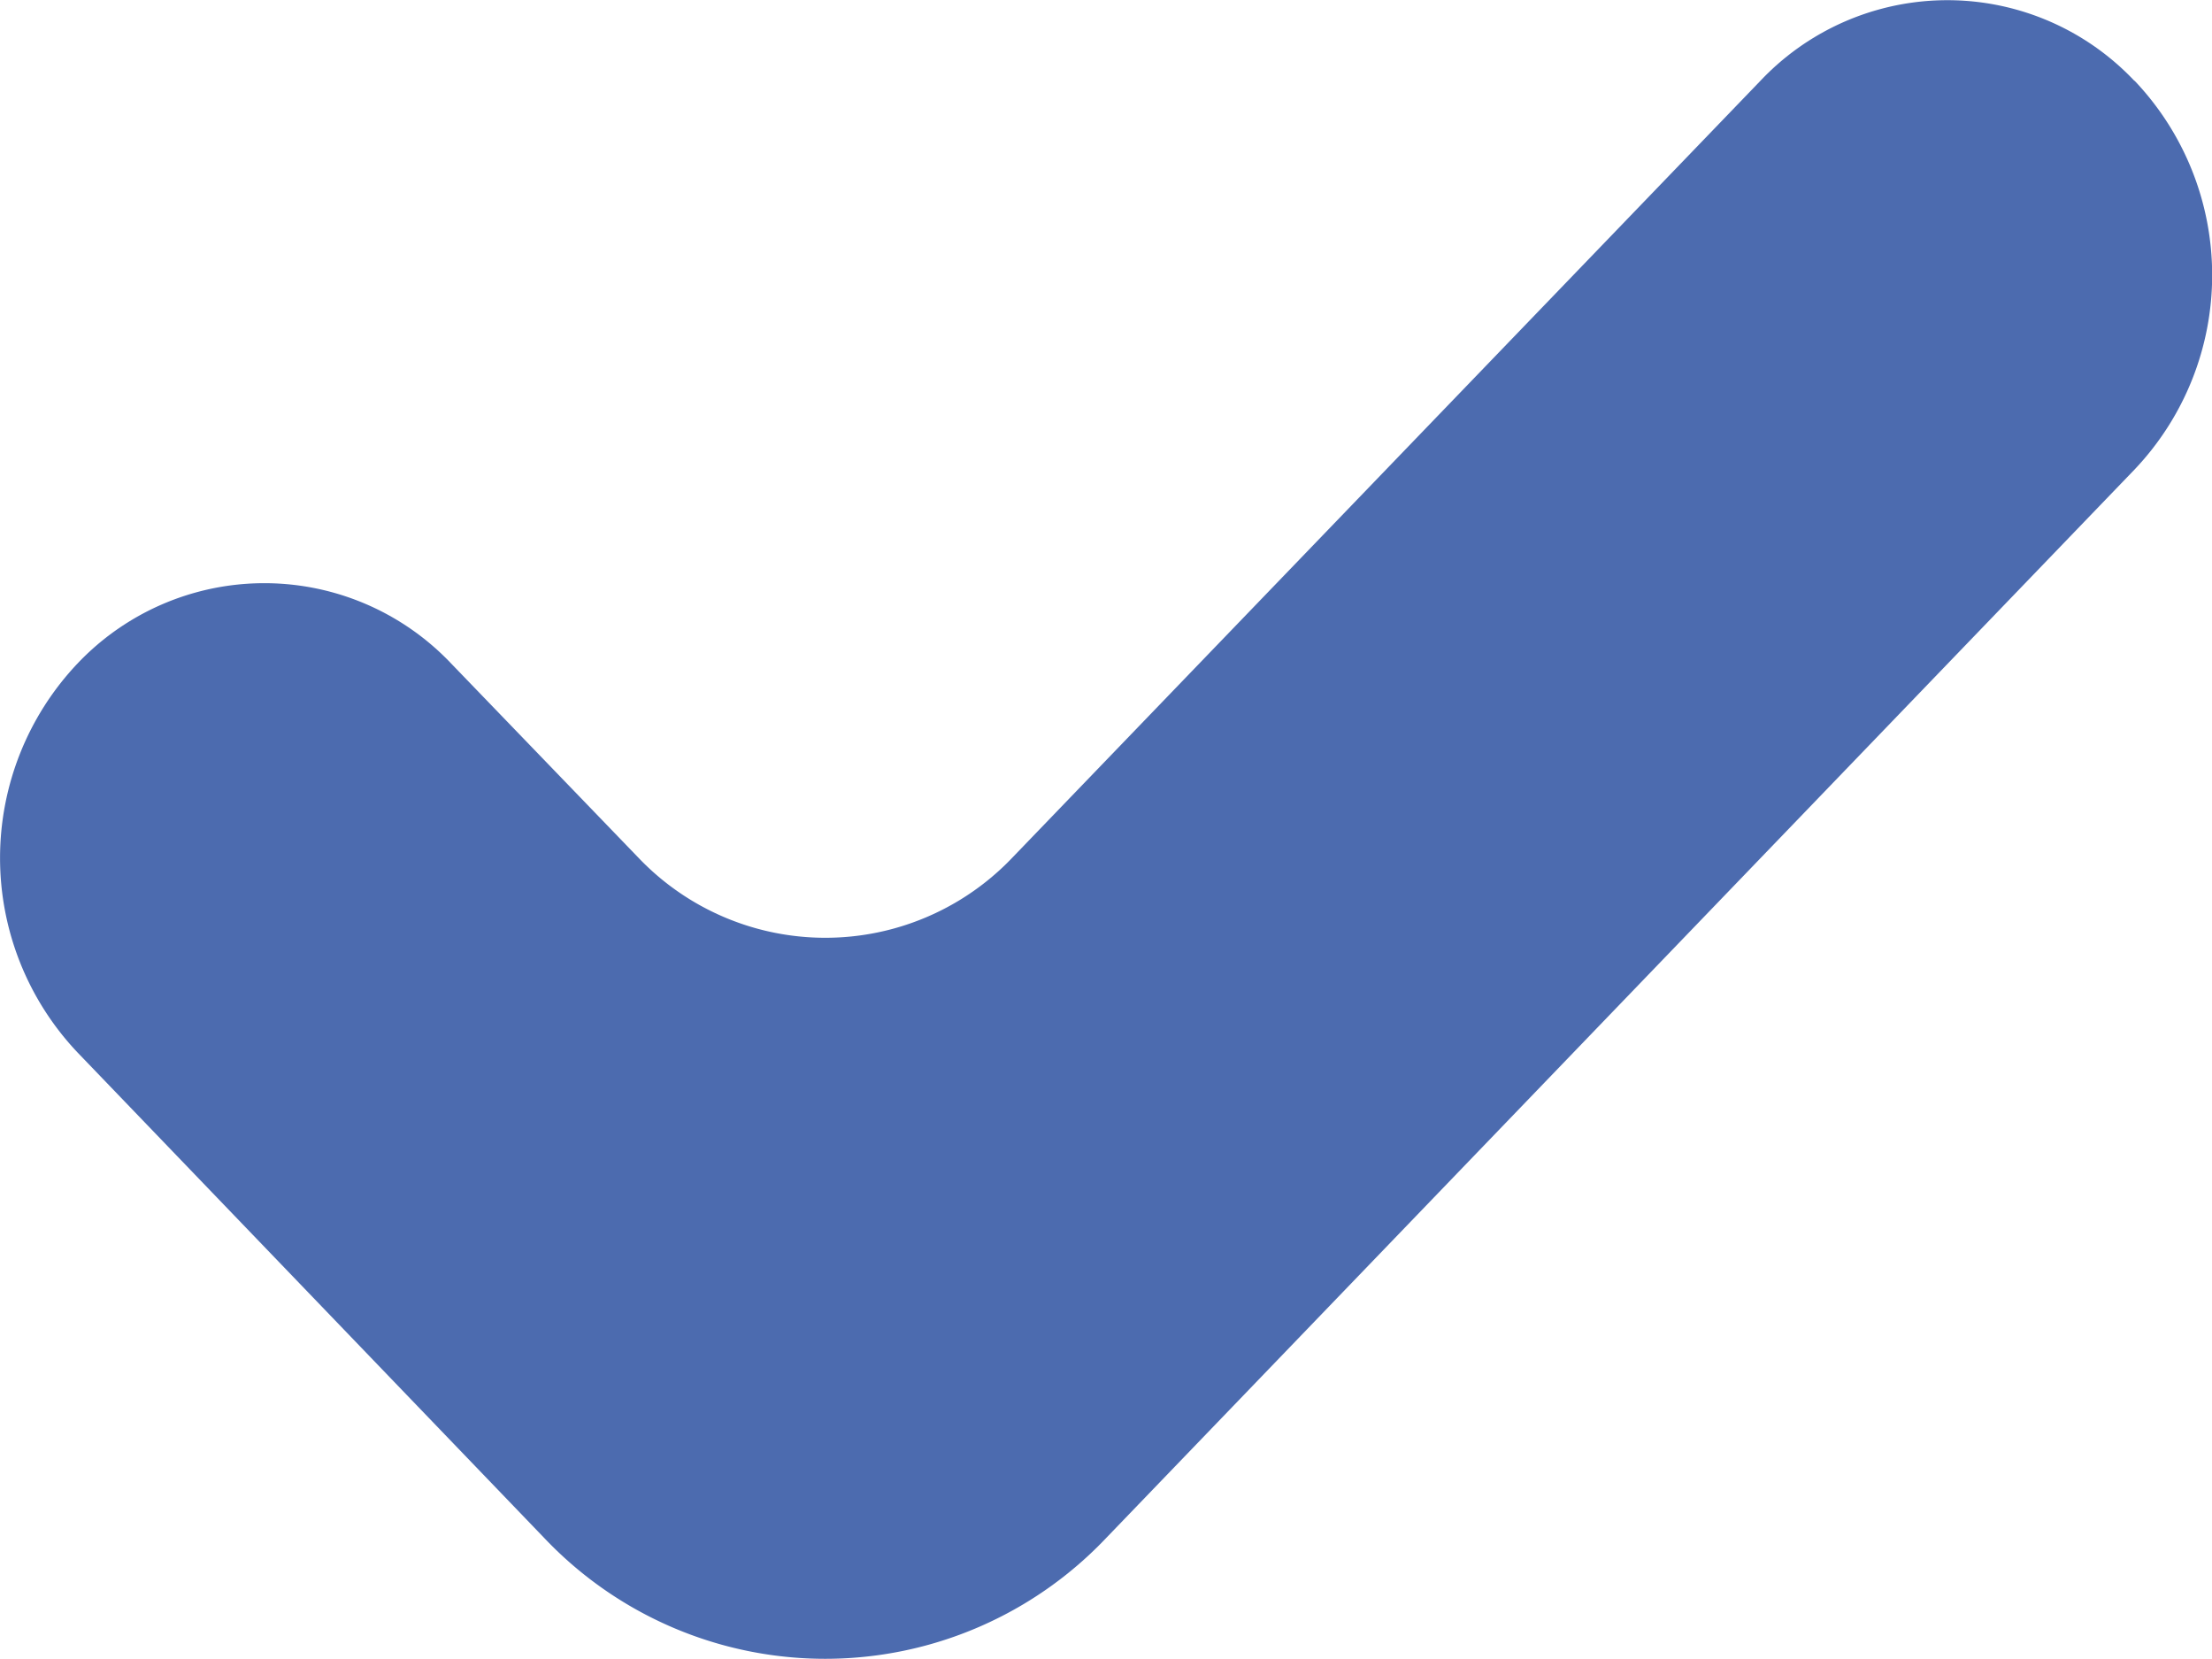 <svg xmlns="http://www.w3.org/2000/svg" width="8" height="6" viewBox="0 0 8 6">
  <path id="done" d="M7.72.292a1.021,1.021,0,0,1,0,1.406L4,5.563a1.4,1.4,0,0,1-2.031,0L.28,3.806A1.023,1.023,0,0,1,.28,2.4a.931.931,0,0,1,1.352,0l.675.7a.934.934,0,0,0,1.356,0L6.367.292a.93.93,0,0,1,1.352,0Z" transform="translate(0 0)" fill="#4c6baf"/>
</svg>
